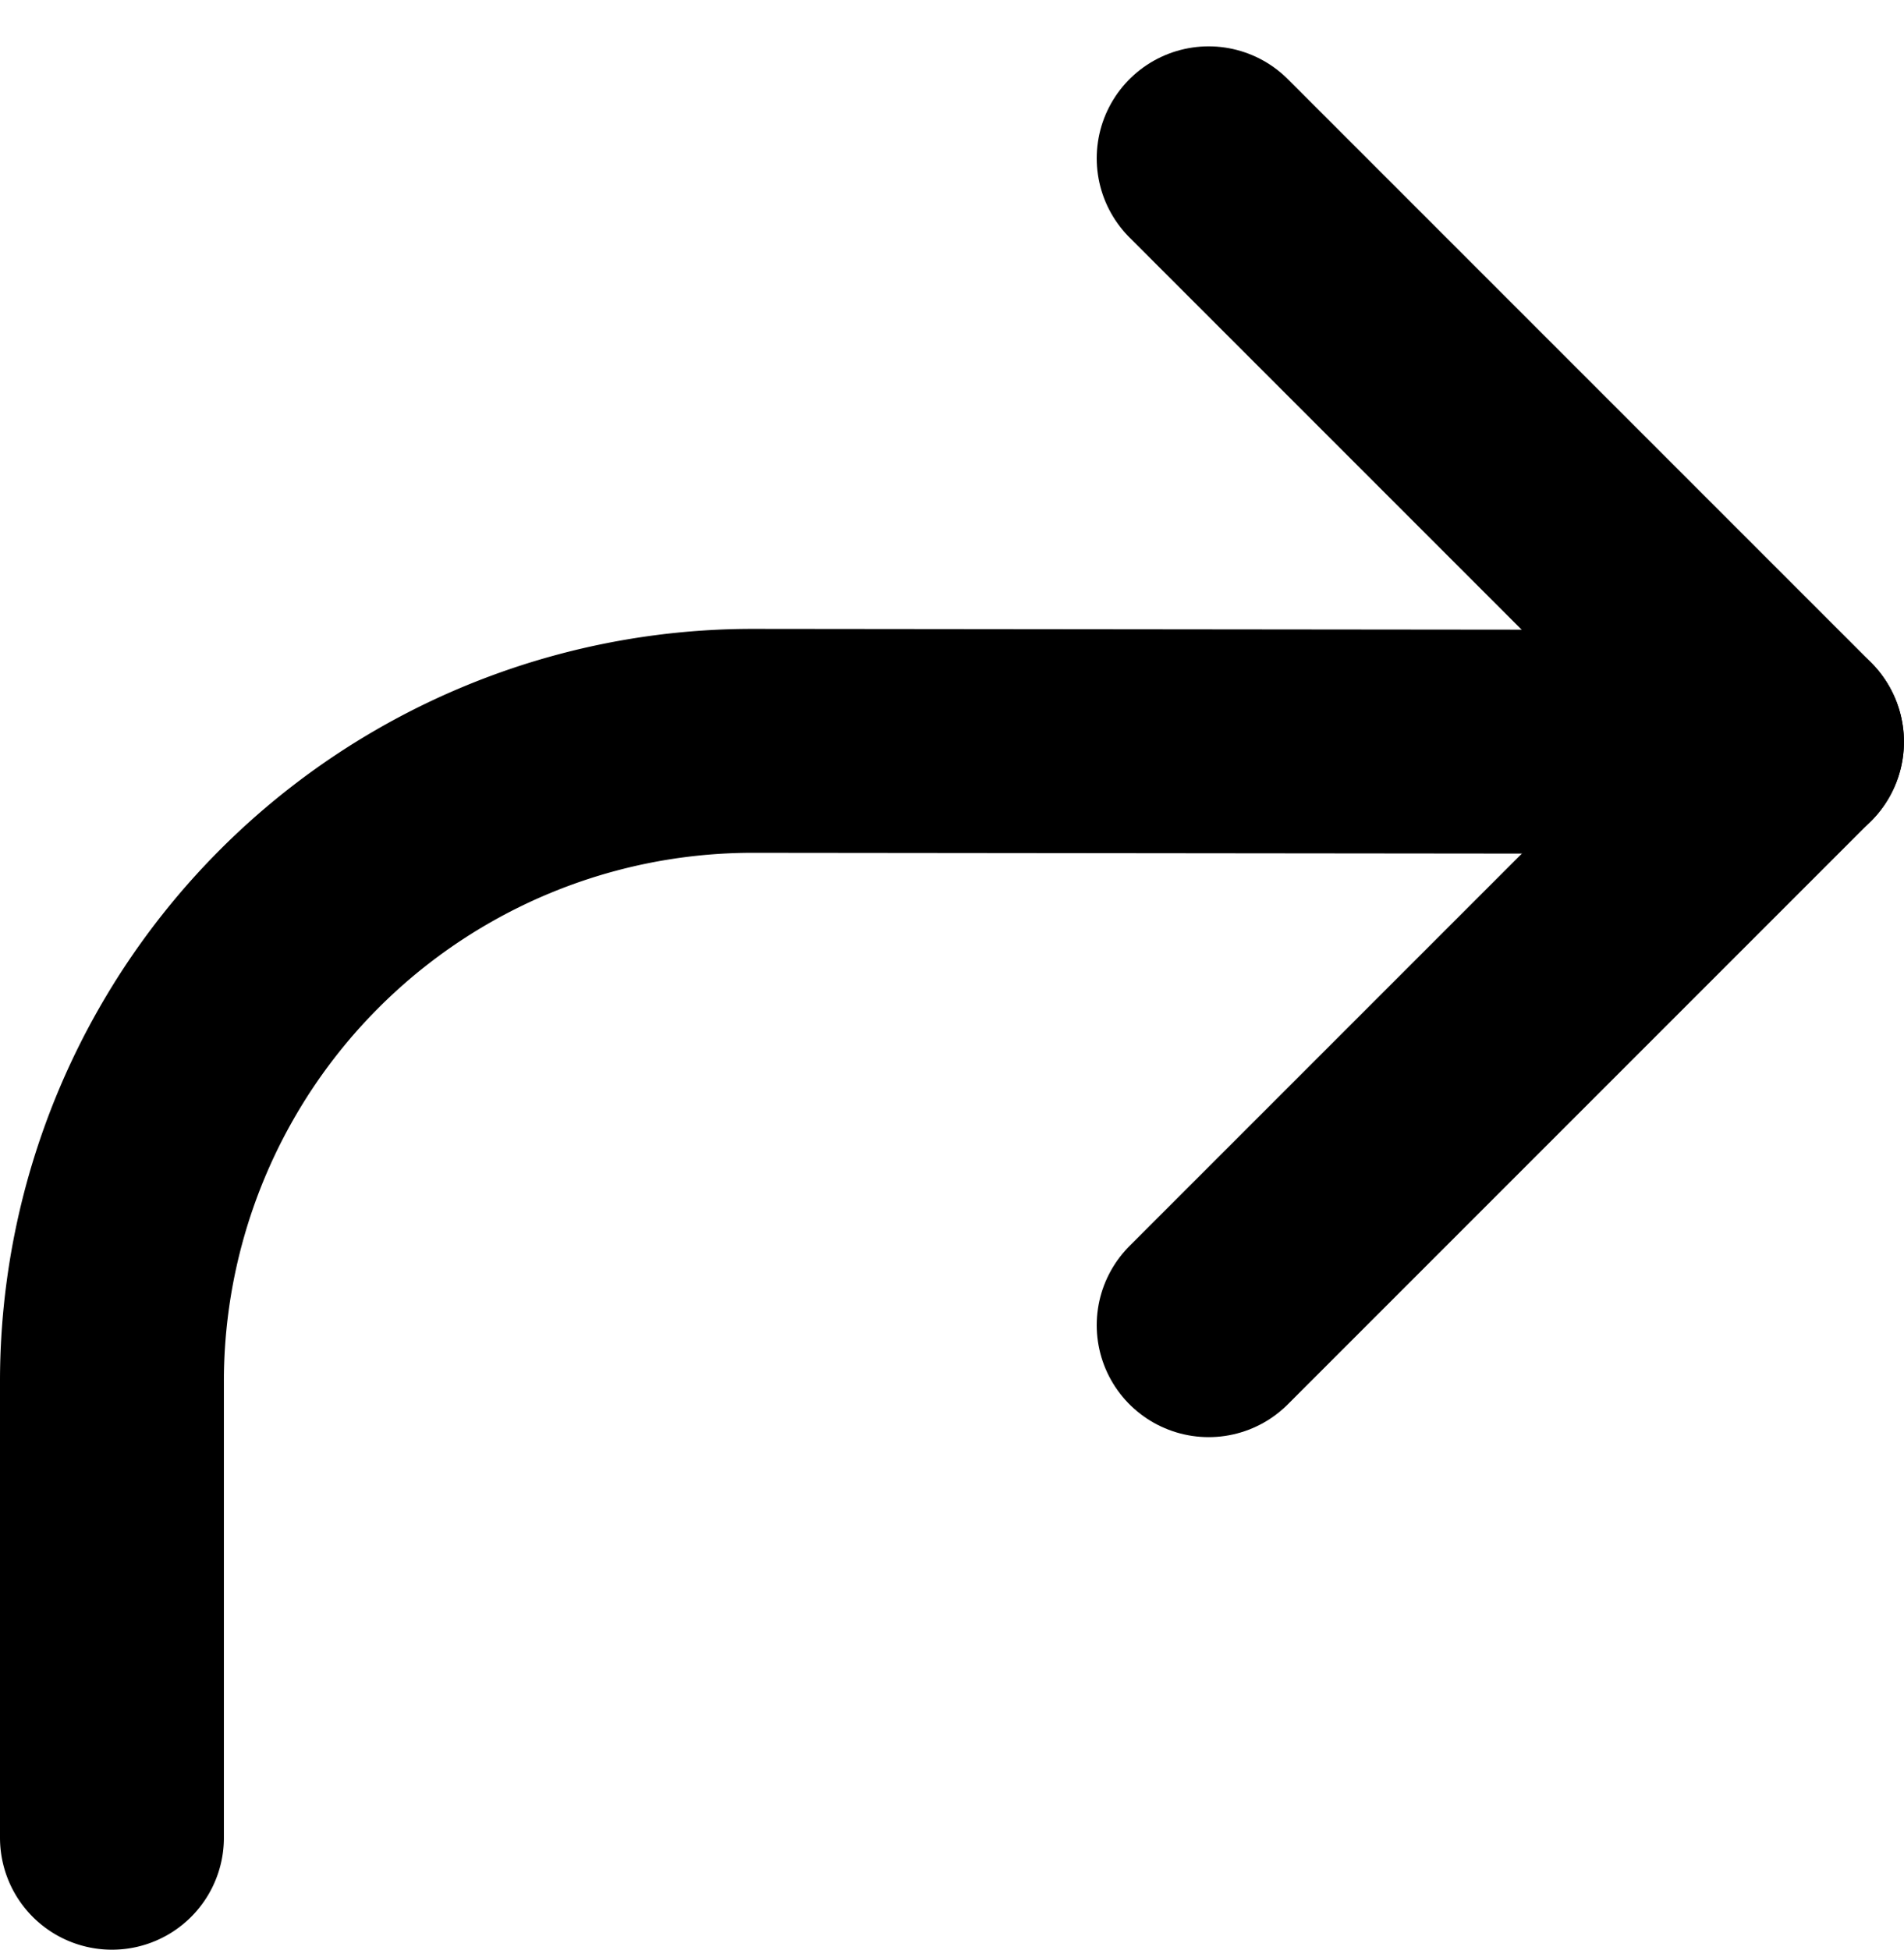 <svg xmlns="http://www.w3.org/2000/svg" width="34.017" height="34.828" viewBox="0 0 34.017 34.828"><g transform="translate(-2295.423 -2695.085)"><path d="M2297.423,2727.913v-8.148a11.445,11.445,0,0,1,11.457-11.446l18.559.019" fill="none" stroke="currentColor" stroke-linecap="round" stroke-linejoin="round" stroke-width="4"/><path d="M2317.017,2697.913l10.422,10.422-10.422,10.422" fill="none" stroke="currentColor" stroke-linecap="round" stroke-linejoin="round" stroke-width="4"/></g></svg>